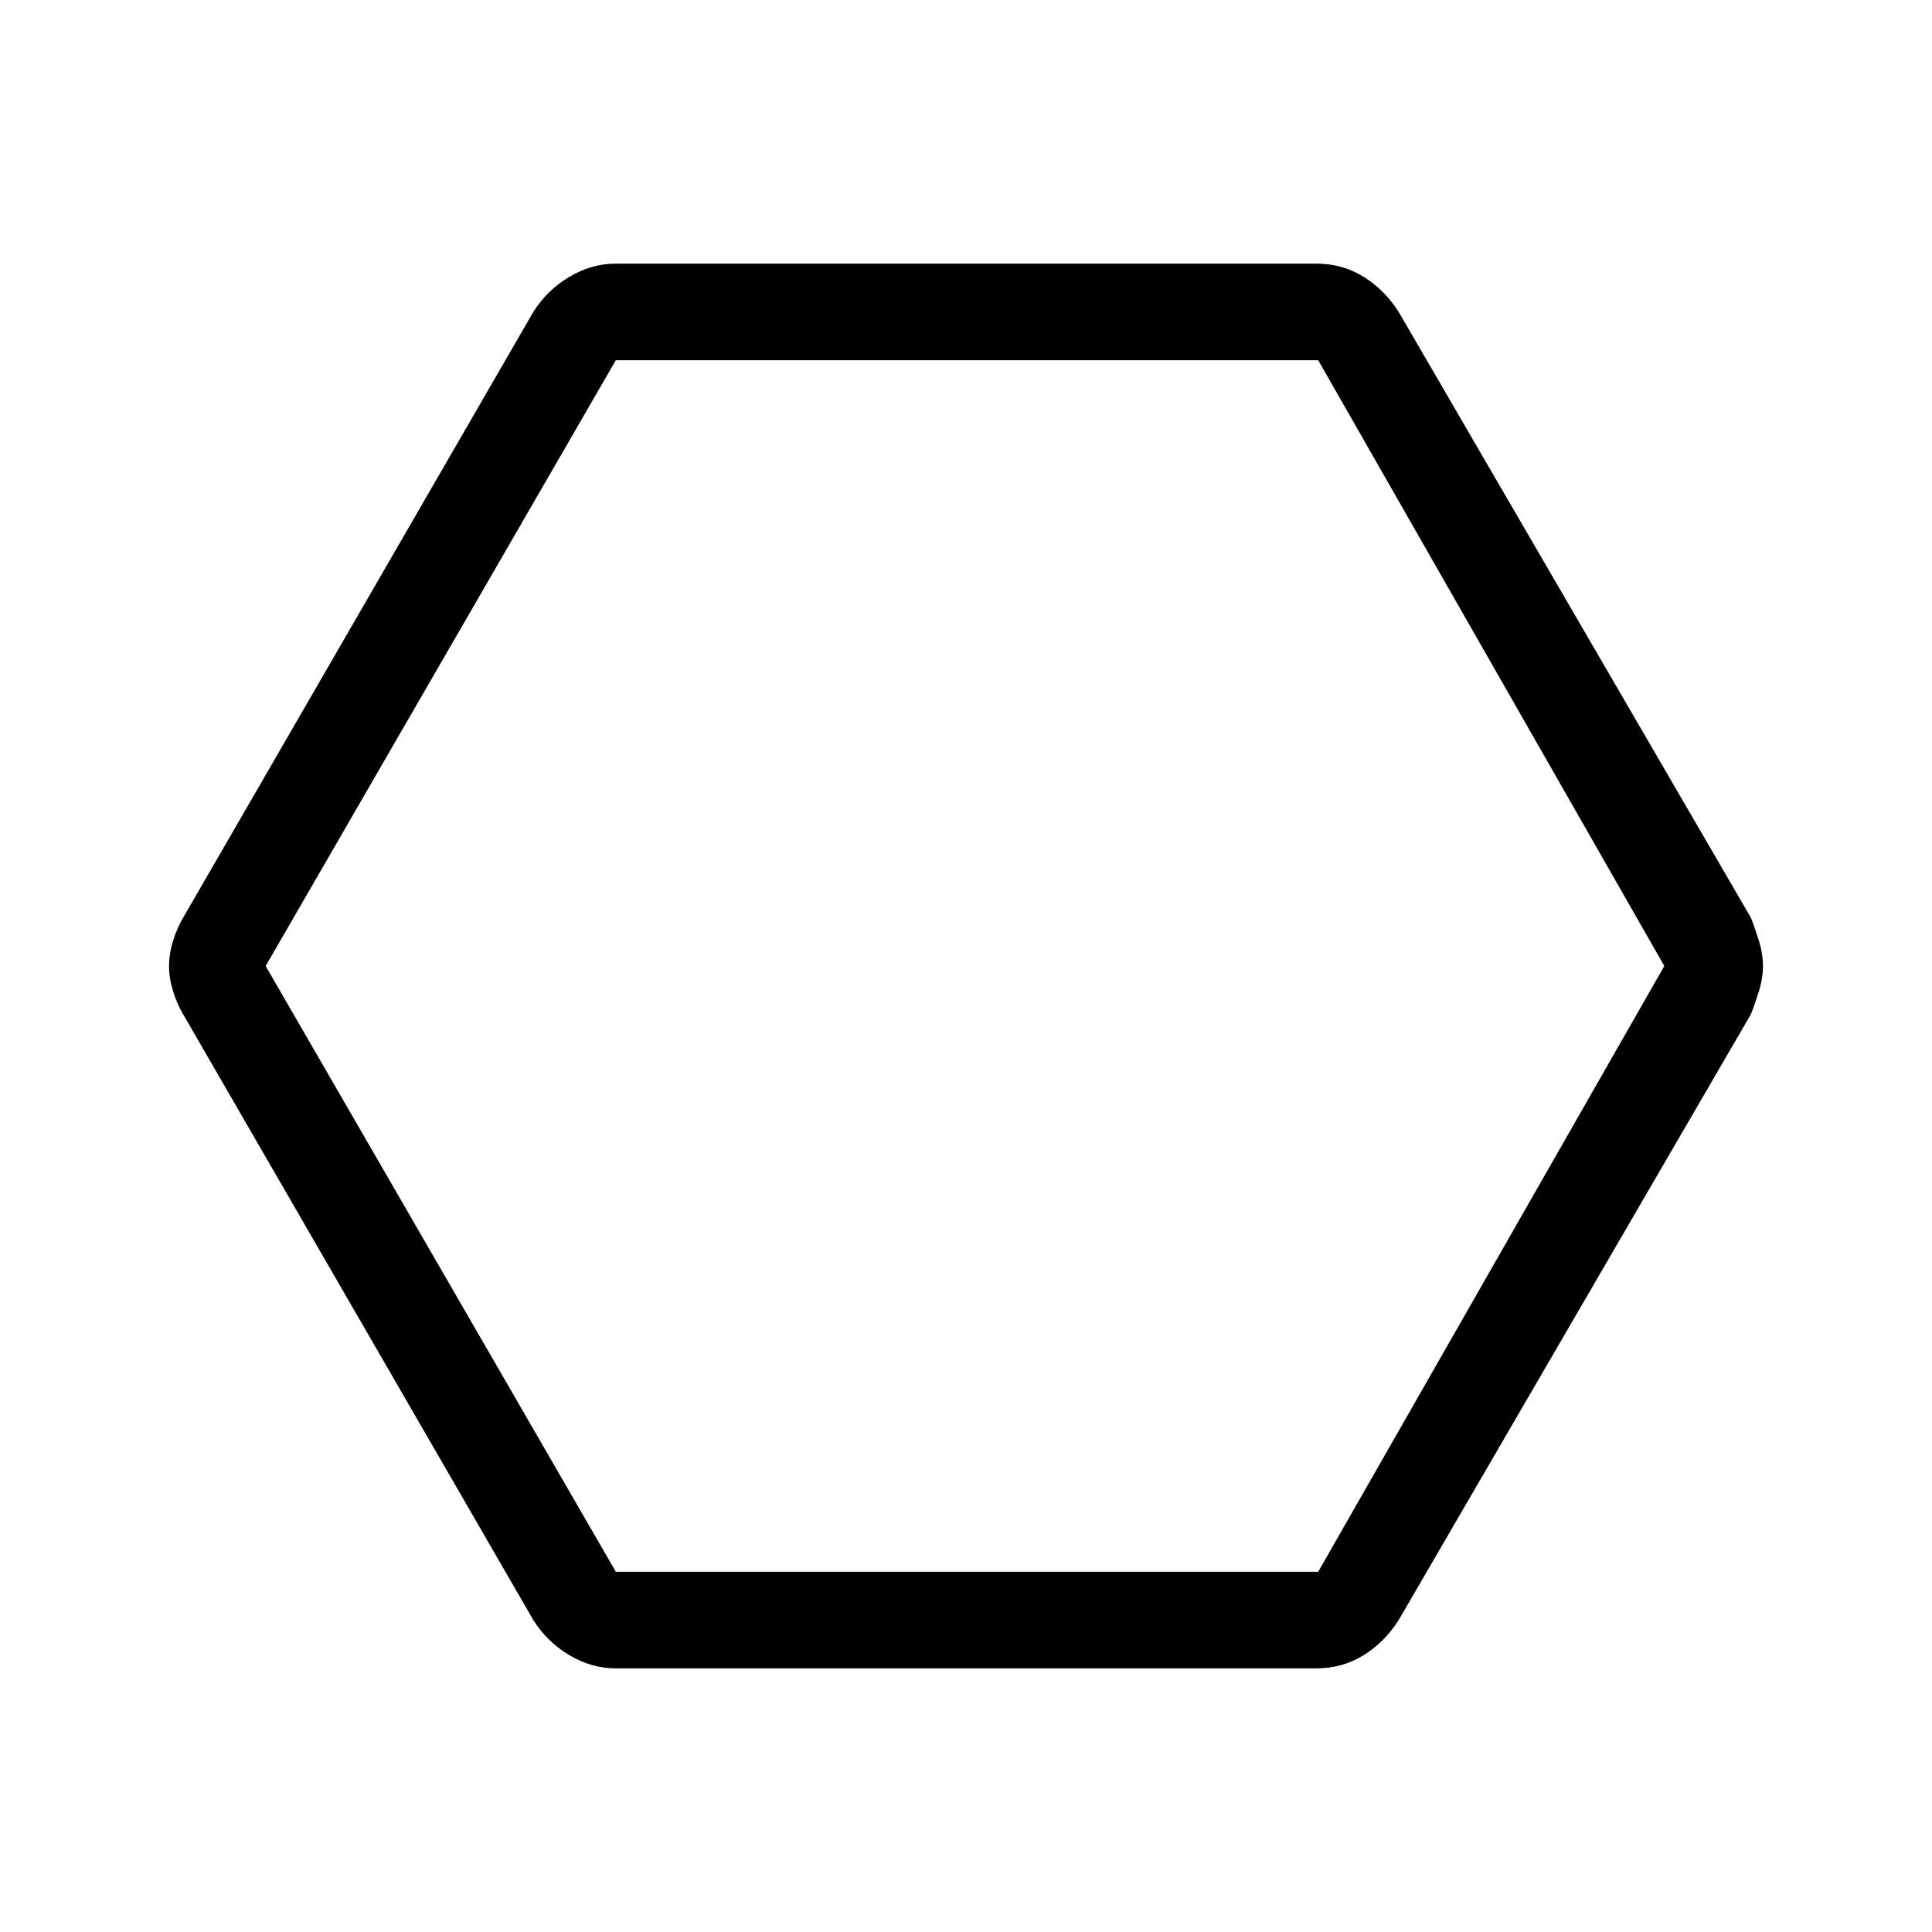 <svg xmlns="http://www.w3.org/2000/svg" height="40" width="40"><path d="M12.75 34.542q-.5 0-.958-.271-.459-.271-.75-.729L3.792 21q-.125-.208-.209-.479Q3.5 20.25 3.5 20t.083-.521q.084-.271.209-.479l7.25-12.542q.291-.458.75-.729.458-.271.958-.271h14.5q.542 0 .979.271.438.271.729.729L36.25 19q.083.208.167.479.083.271.083.521t-.083.521q-.084.271-.167.479l-7.292 12.542q-.291.458-.729.729-.437.271-.979.271Zm0-2h14.542L34.458 20 27.292 7.458H12.75L5.5 20ZM19.958 20Z"/></svg>